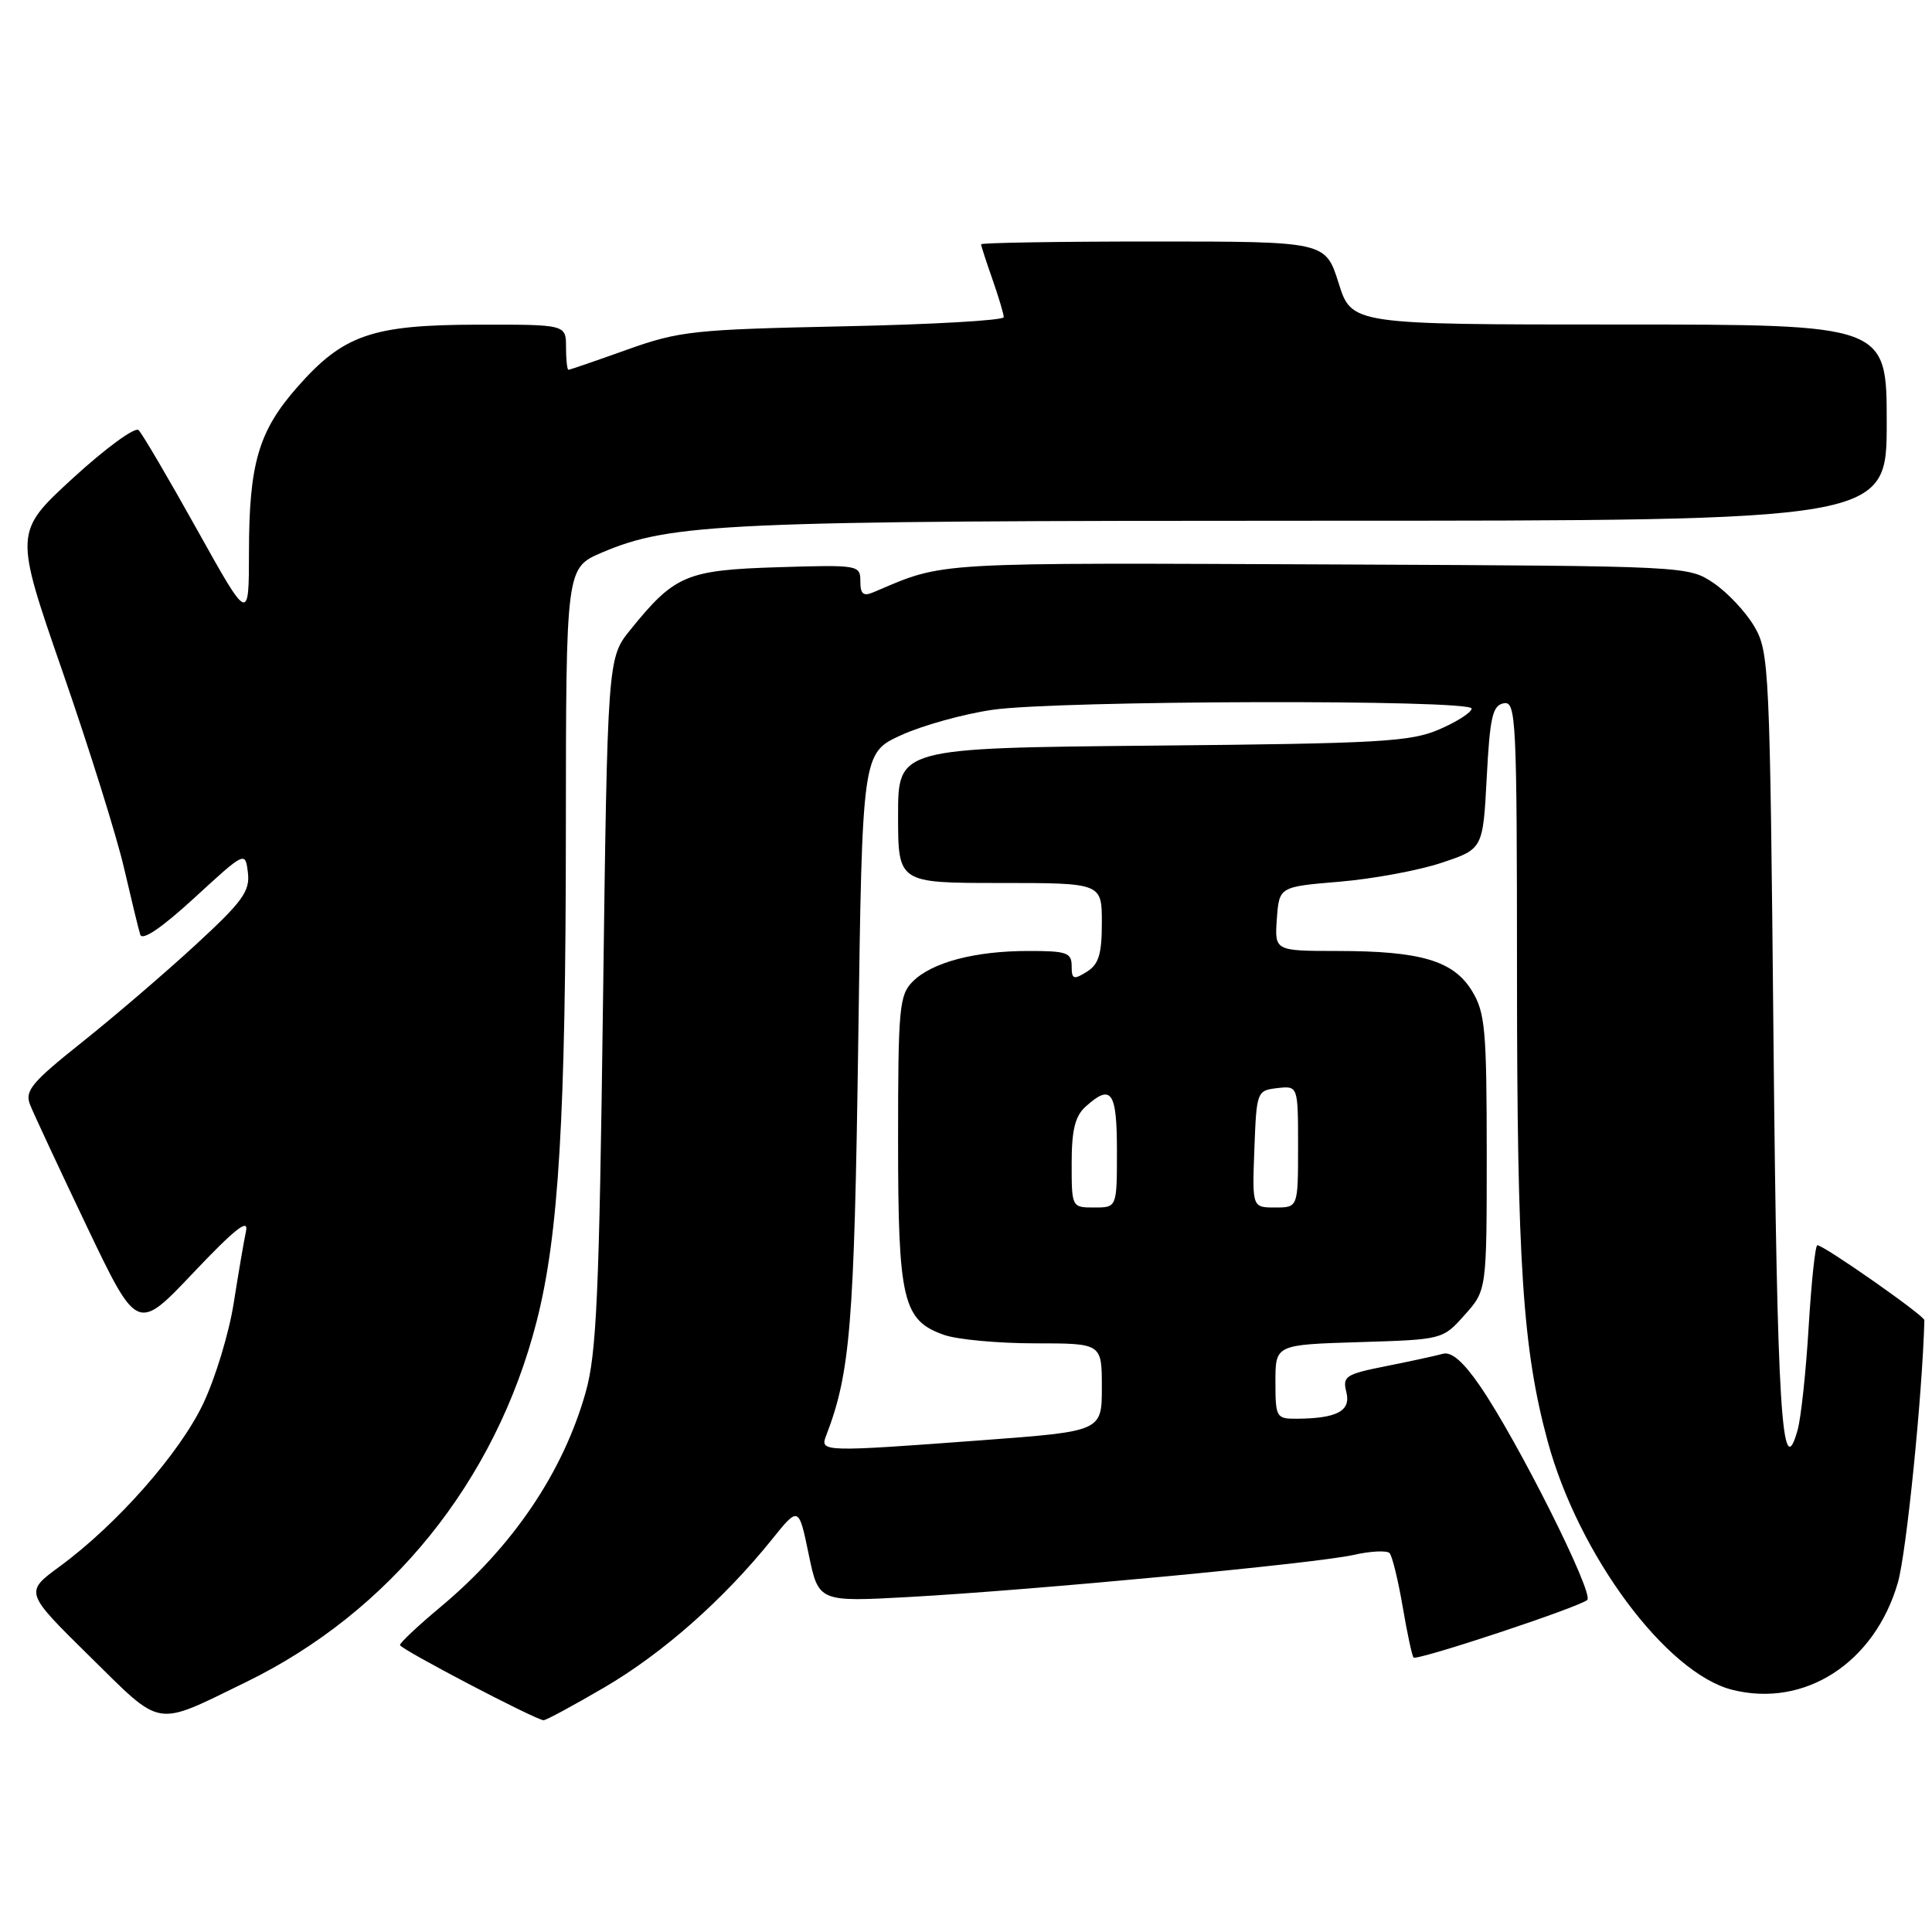 <?xml version="1.0" encoding="UTF-8" standalone="no"?>
<!DOCTYPE svg PUBLIC "-//W3C//DTD SVG 1.1//EN" "http://www.w3.org/Graphics/SVG/1.1/DTD/svg11.dtd" >
<svg xmlns="http://www.w3.org/2000/svg" xmlns:xlink="http://www.w3.org/1999/xlink" version="1.1" viewBox="0 0 256 256">
 <g >
 <path fill="currentColor"
d=" M 32.57 222.90 C 51.73 213.57 65.68 196.27 71.10 175.12 C 74.04 163.66 74.97 148.07 74.98 109.87 C 75.00 75.25 75.00 75.25 79.75 73.22 C 88.92 69.31 95.98 69.00 174.44 69.00 C 250.00 69.00 250.00 69.00 250.00 56.00 C 250.00 43.00 250.00 43.00 214.55 43.00 C 179.10 43.00 179.10 43.00 177.37 37.50 C 175.63 32.00 175.63 32.00 152.82 32.00 C 140.27 32.00 130.00 32.17 130.00 32.37 C 130.00 32.58 130.68 34.66 131.50 37.00 C 132.32 39.34 133.00 41.60 133.00 42.03 C 133.00 42.45 123.44 43.00 111.75 43.24 C 91.88 43.66 90.02 43.86 83.07 46.34 C 78.99 47.80 75.50 49.00 75.32 49.00 C 75.15 49.00 75.00 47.65 75.00 46.00 C 75.00 43.00 75.00 43.00 63.25 43.02 C 49.28 43.05 45.49 44.36 39.39 51.30 C 34.27 57.11 33.00 61.43 32.99 73.12 C 32.98 82.50 32.98 82.50 26.10 70.16 C 22.32 63.38 18.84 57.45 18.36 56.99 C 17.89 56.54 13.99 59.39 9.69 63.33 C 1.88 70.50 1.88 70.50 8.29 89.00 C 11.82 99.17 15.48 110.88 16.43 115.00 C 17.39 119.12 18.35 123.10 18.58 123.84 C 18.85 124.70 21.41 122.96 25.75 118.98 C 32.50 112.78 32.50 112.78 32.85 115.64 C 33.14 118.10 32.15 119.46 25.85 125.26 C 21.81 128.98 15.04 134.78 10.82 138.14 C 4.19 143.42 3.26 144.54 3.98 146.37 C 4.44 147.54 7.83 154.80 11.50 162.50 C 18.19 176.50 18.19 176.50 25.64 168.62 C 31.09 162.87 32.97 161.38 32.60 163.12 C 32.32 164.43 31.59 168.72 30.97 172.65 C 30.36 176.59 28.54 182.58 26.94 185.96 C 23.83 192.54 15.50 202.00 7.89 207.58 C 3.26 210.98 3.26 210.98 11.88 219.47 C 21.64 229.07 20.33 228.86 32.57 222.90 Z  M 80.10 223.58 C 87.83 219.05 95.83 211.99 102.24 204.04 C 105.83 199.57 105.83 199.57 107.15 205.92 C 108.46 212.27 108.46 212.27 120.48 211.61 C 137.19 210.68 174.30 207.17 179.33 206.04 C 181.62 205.52 183.79 205.42 184.13 205.80 C 184.48 206.19 185.26 209.38 185.86 212.89 C 186.46 216.41 187.11 219.44 187.30 219.63 C 187.75 220.09 209.26 212.96 210.32 212.00 C 211.25 211.16 201.07 190.86 196.10 183.64 C 193.87 180.40 192.32 179.06 191.17 179.39 C 190.25 179.65 186.87 180.38 183.66 181.02 C 178.29 182.09 177.87 182.36 178.40 184.47 C 179.03 186.97 177.15 187.96 171.75 187.99 C 169.12 188.00 169.00 187.78 169.00 183.09 C 169.00 178.18 169.00 178.18 180.08 177.84 C 191.17 177.50 191.17 177.50 194.08 174.23 C 197.00 170.97 197.00 170.97 197.00 152.73 C 196.99 136.44 196.79 134.16 195.05 131.31 C 192.60 127.30 188.27 126.01 177.19 126.01 C 168.89 126.00 168.89 126.00 169.19 121.75 C 169.50 117.50 169.50 117.50 177.50 116.83 C 181.90 116.46 187.97 115.34 191.00 114.33 C 196.50 112.50 196.50 112.50 197.00 103.01 C 197.42 95.00 197.77 93.47 199.25 93.19 C 200.89 92.87 201.00 95.13 201.01 129.18 C 201.02 167.46 201.76 178.76 205.08 191.00 C 209.17 206.06 220.80 221.71 229.54 223.91 C 239.14 226.32 248.39 220.34 251.47 209.73 C 252.61 205.83 254.73 184.77 254.99 174.93 C 255.00 174.33 241.68 165.00 240.81 165.00 C 240.53 165.00 240.02 169.84 239.66 175.75 C 239.31 181.66 238.65 187.83 238.20 189.46 C 236.11 197.00 235.47 186.80 235.00 138.00 C 234.52 88.33 234.43 86.38 232.45 83.00 C 231.32 81.08 228.89 78.49 227.05 77.25 C 223.71 75.01 223.58 75.00 178.60 74.80 C 122.68 74.56 125.35 74.40 115.75 78.47 C 114.39 79.05 114.00 78.73 114.00 77.02 C 114.00 74.87 113.76 74.83 103.07 75.16 C 90.95 75.54 89.40 76.19 83.56 83.41 C 80.50 87.18 80.50 87.18 79.90 132.84 C 79.40 171.55 79.05 179.41 77.60 184.50 C 74.60 195.11 67.94 204.95 58.34 212.96 C 55.40 215.41 53.00 217.67 53.00 217.98 C 53.00 218.49 70.77 227.80 72.02 227.94 C 72.31 227.97 75.94 226.01 80.10 223.58 Z  M 109.46 190.25 C 112.67 181.92 113.19 175.54 113.72 138.14 C 114.25 99.77 114.25 99.77 119.41 97.41 C 122.24 96.12 127.70 94.60 131.53 94.05 C 140.18 92.80 195.00 92.66 195.00 93.89 C 195.00 94.38 193.09 95.62 190.75 96.63 C 186.95 98.29 182.96 98.52 152.75 98.80 C 119.00 99.12 119.00 99.12 119.00 108.06 C 119.00 117.00 119.00 117.00 132.50 117.00 C 146.00 117.00 146.00 117.00 146.00 122.26 C 146.00 126.44 145.59 127.78 144.00 128.77 C 142.25 129.86 142.00 129.77 142.00 128.01 C 142.00 126.23 141.34 126.00 136.25 126.01 C 129.16 126.01 123.48 127.52 120.94 130.06 C 119.16 131.84 119.00 133.55 119.00 151.05 C 119.00 172.35 119.62 174.97 125.12 176.89 C 126.87 177.50 132.28 178.00 137.15 178.00 C 146.00 178.00 146.00 178.00 146.00 183.82 C 146.00 189.65 146.00 189.65 130.25 190.83 C 109.01 192.41 108.63 192.40 109.46 190.25 Z  M 142.00 154.15 C 142.00 149.76 142.45 147.90 143.83 146.65 C 147.26 143.55 148.00 144.59 148.00 152.50 C 148.00 160.00 148.00 160.00 145.00 160.00 C 142.01 160.00 142.00 159.98 142.00 154.15 Z  M 166.21 152.25 C 166.50 144.62 166.54 144.50 169.25 144.18 C 172.00 143.87 172.00 143.87 172.00 151.93 C 172.00 160.00 172.00 160.00 168.96 160.00 C 165.92 160.00 165.92 160.00 166.21 152.25 Z "/>
</g>
</svg>